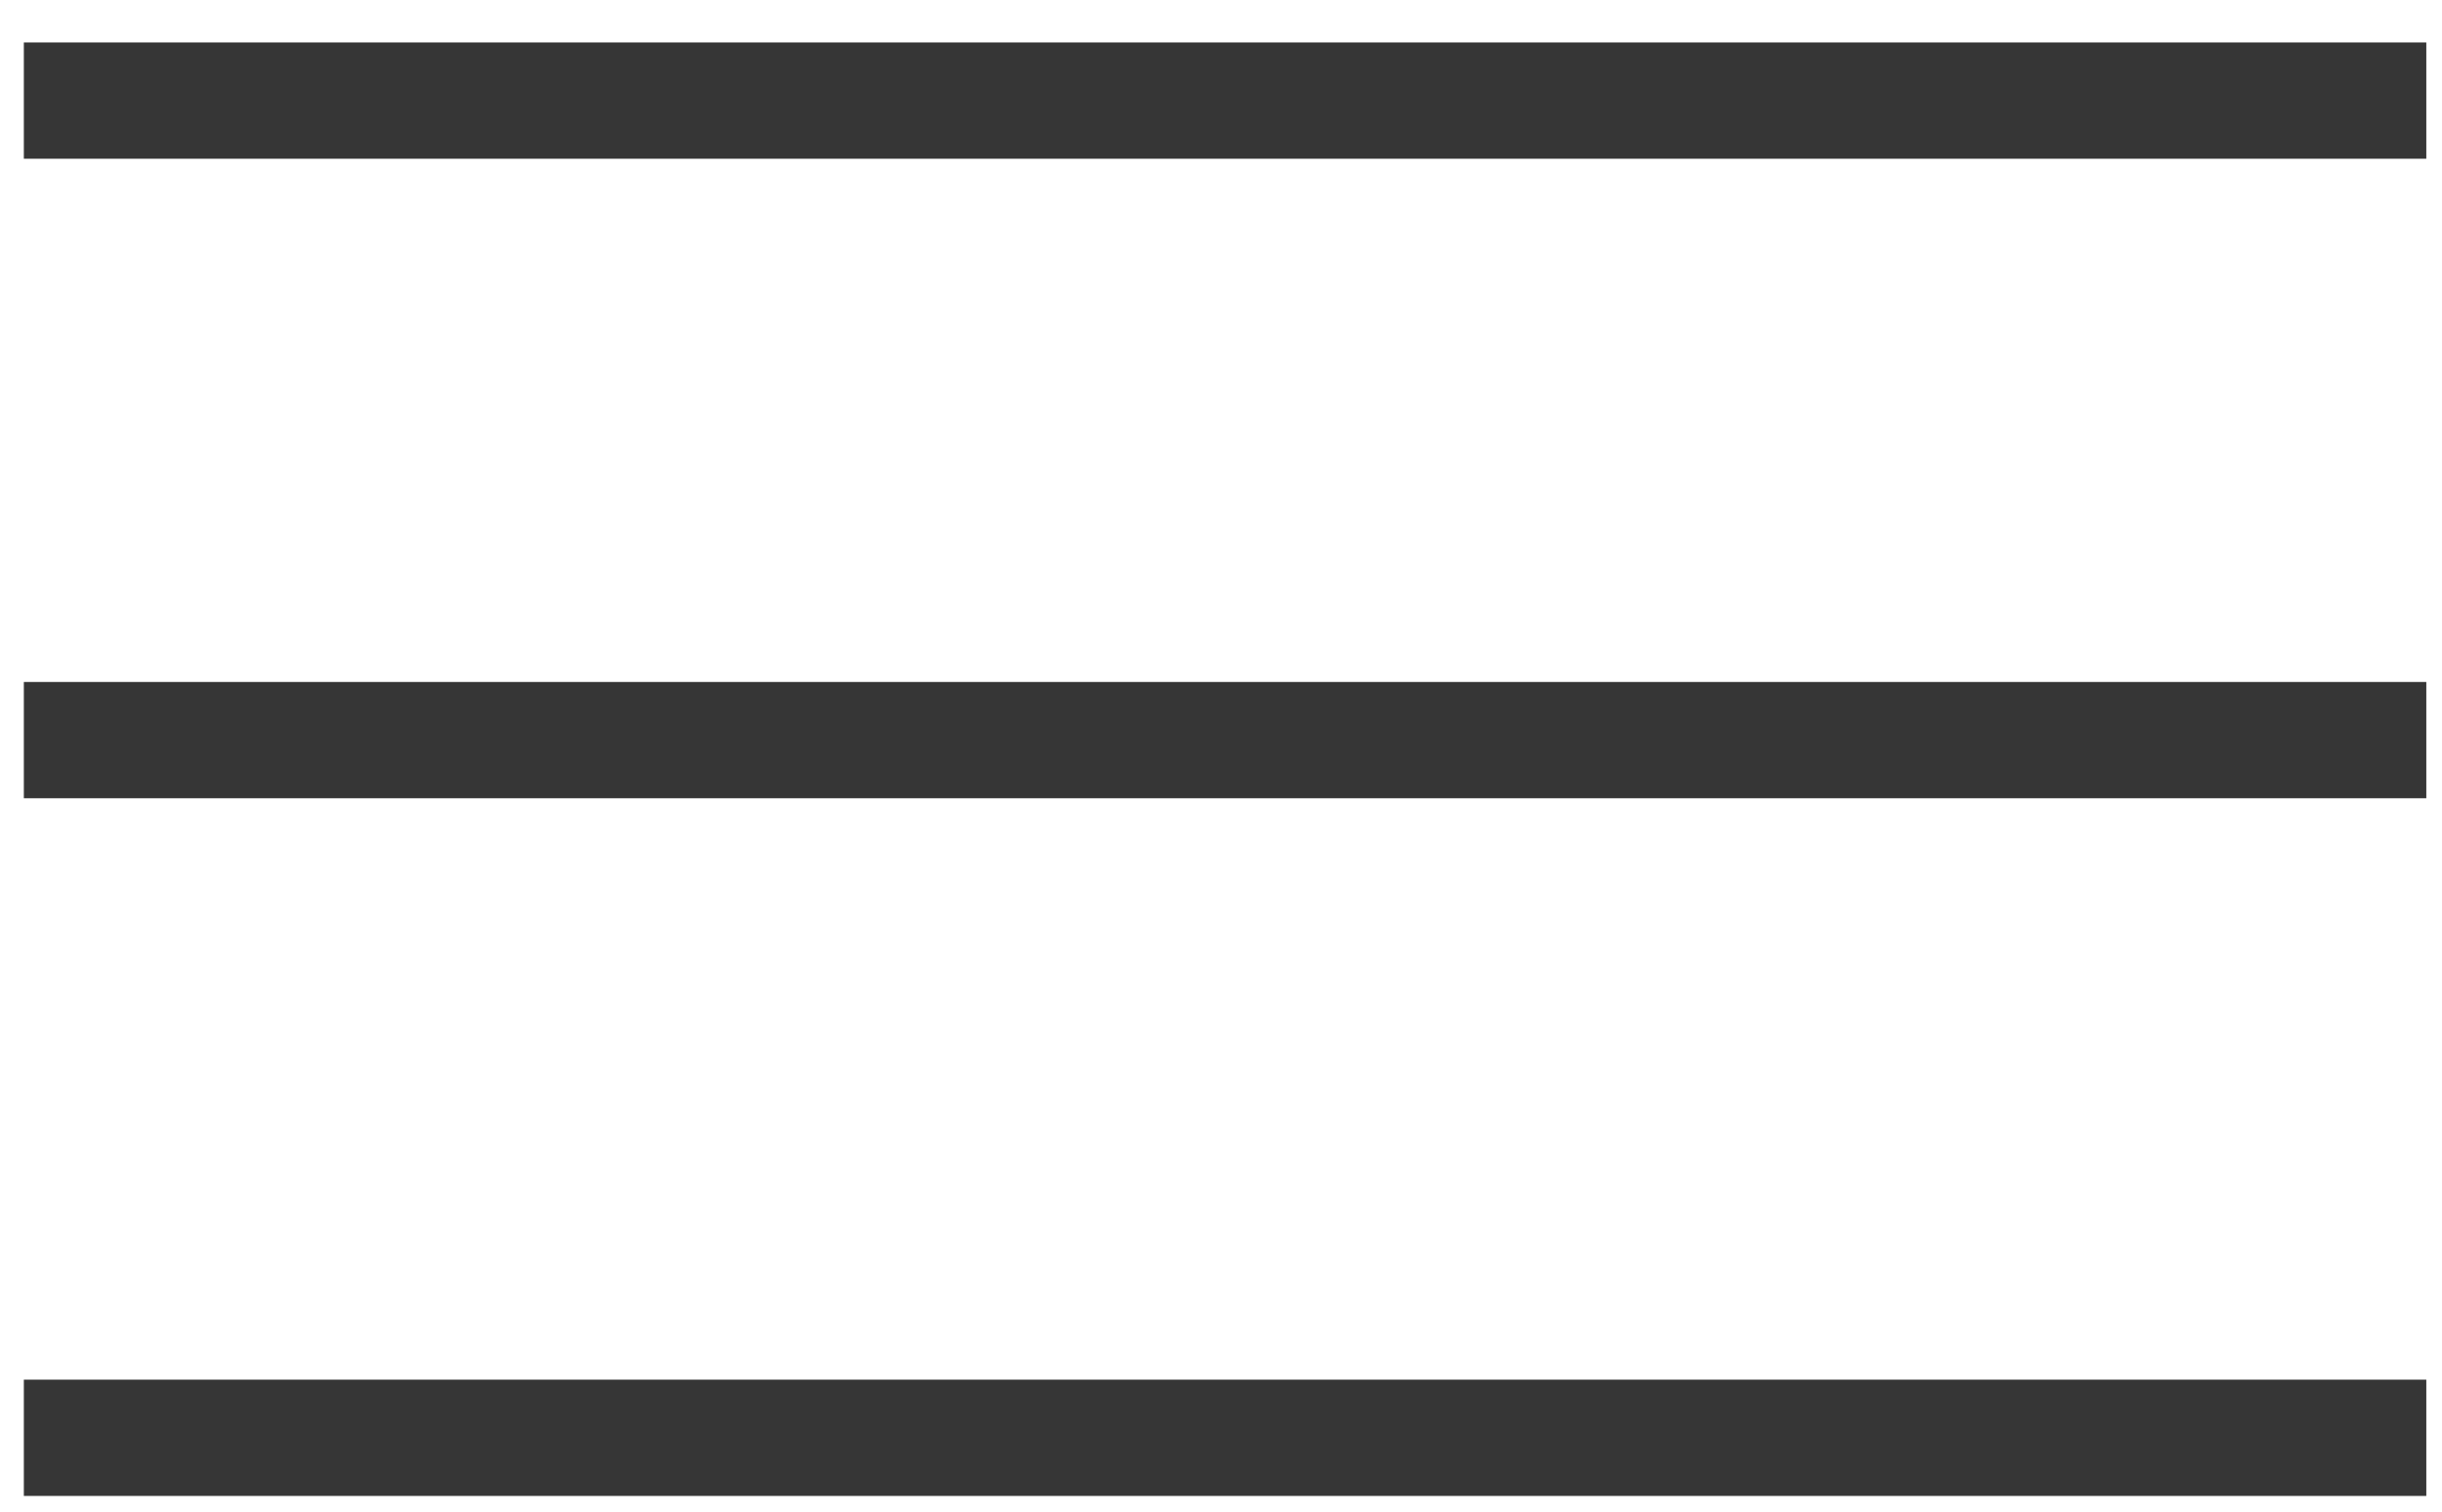 <svg xmlns="http://www.w3.org/2000/svg" xmlns:xlink="http://www.w3.org/1999/xlink" width="42" height="26" viewBox="0 0 42 26"><defs><path id="9vwsa" d="M311.41 21.73h39.32"/><path id="9vwsb" d="M311.41 32.73h39.32"/><path id="9vwsc" d="M311.41 44.73h39.32"/></defs><g><g transform="translate(-310 -20)"><use fill="#fff" fill-opacity="0" stroke="#363636" stroke-linecap="square" stroke-miterlimit="50" stroke-width="2" xlink:href="#9vwsa"/></g><g transform="translate(-310 -20)"><use fill="#fff" fill-opacity="0" stroke="#363636" stroke-linecap="square" stroke-miterlimit="50" stroke-width="2" xlink:href="#9vwsb"/></g><g transform="translate(-310 -20)"><use fill="#fff" fill-opacity="0" stroke="#363636" stroke-linecap="square" stroke-miterlimit="50" stroke-width="2" xlink:href="#9vwsc"/></g></g></svg>